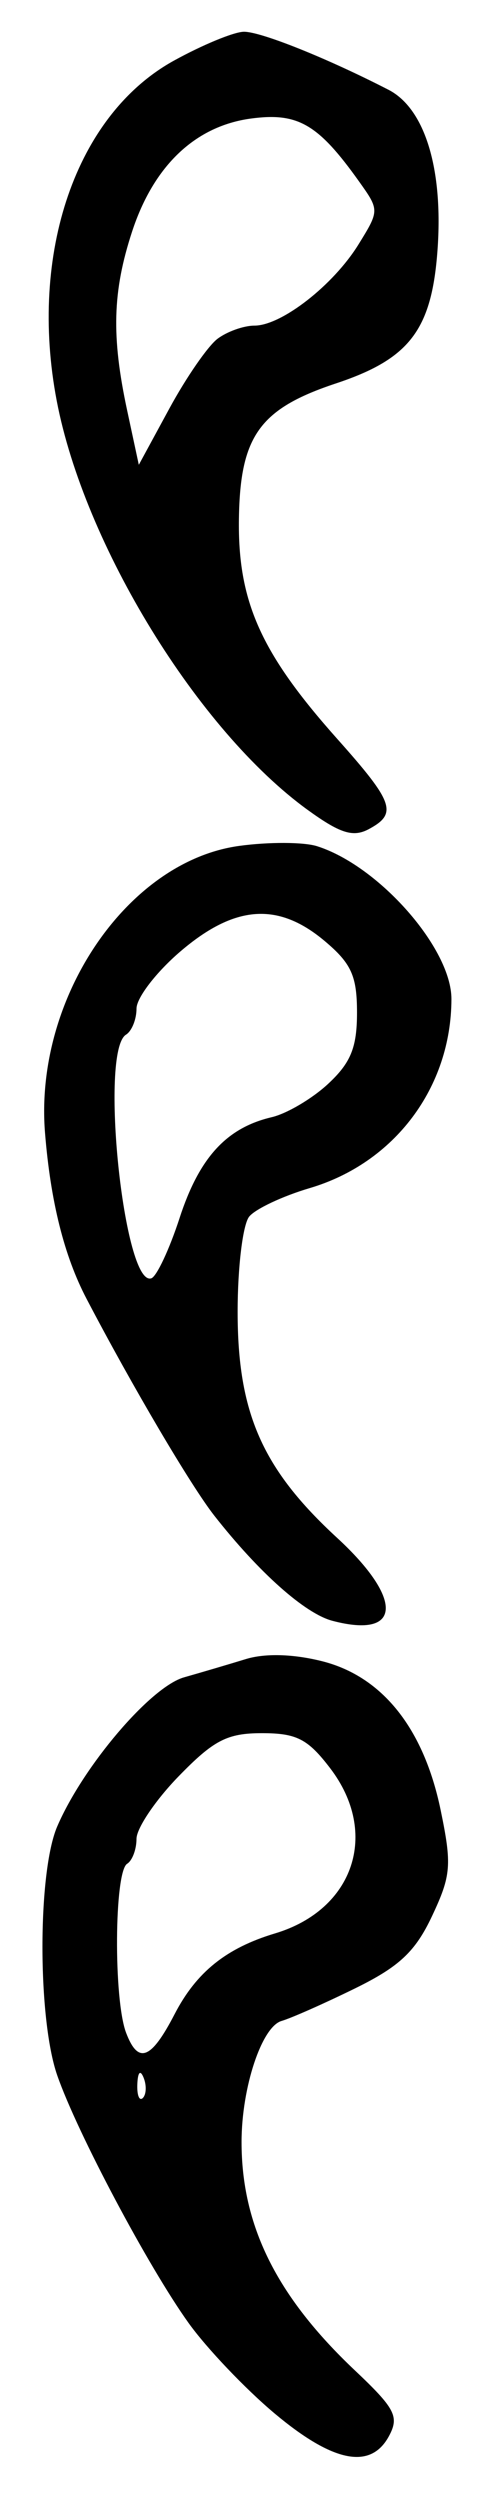 <?xml version="1.0" encoding="UTF-8" standalone="no"?>
<!-- Created with Inkscape (http://www.inkscape.org/) -->

<svg
   version="1.1"
   id="svg183"
   width="61.333"
   height="317.333"
   viewBox="0 0 61.333 317.333"
   xmlns="http://www.w3.org/2000/svg"
   xmlns:svg="http://www.w3.org/2000/svg">
  <defs
     id="defs187" />
  <g
     id="g189">
    <path
       style="fill:#000000;stroke-width:1.333"
       d="M 34.849,306.333 C 31.137,303.217 26.233,298.06 23.95,294.874 18.817,287.708 9.814,270.745 7.271,263.447 4.764,256.256 4.765,237.645 7.271,231.829 10.583,224.147 19.119,214.119 23.376,212.911 c 2.176,-0.618 5.703,-1.66 7.838,-2.315 2.447,-0.752 6.025,-0.652 9.683,0.269 7.648,1.926 12.91,8.525 15.054,18.88 1.446,6.983 1.339,8.305 -1.081,13.455 -2.126,4.524 -4.159,6.435 -9.777,9.193 -3.901,1.915 -8.105,3.778 -9.343,4.138 -2.513,0.732 -5.064,8.431 -5.076,15.315 -0.018,10.641 4.427,19.616 14.374,29.024 5.127,4.849 5.667,5.882 4.356,8.333 -2.32,4.336 -7.094,3.395 -14.555,-2.869 z m -16.605,-42.583 c -0.426,-1.064 -0.742,-0.748 -0.806,0.806 -0.058,1.406 0.257,2.193 0.7,1.75 0.443,-0.443 0.49,-1.593 0.105,-2.556 z m 3.931,-8.088 c 2.757,-5.331 6.562,-8.389 12.754,-10.247 10.022,-3.008 13.273,-12.736 7.004,-20.956 C 39.087,220.729 37.67,220 33.264,220 c -4.419,0 -6.125,0.885 -10.599,5.494 -2.933,3.022 -5.332,6.586 -5.332,7.921 0,1.335 -0.534,2.757 -1.187,3.161 -1.641,1.014 -1.741,17.23 -0.132,21.46 1.535,4.036 3.172,3.405 6.161,-2.375 z M 42.212,205.738 C 38.729,204.82 32.888,199.622 27.215,192.392 24.25,188.612 16.779,175.936 10.981,164.844 8.143,159.416 6.417,152.511 5.715,143.779 4.346,126.745 16.137,109.332 30.365,107.375 c 3.747,-0.515 8.198,-0.499 9.89,0.036 7.852,2.482 17.085,12.983 17.07,19.413 -0.026,11.217 -7.224,20.807 -18.007,23.991 -3.406,1.006 -6.857,2.628 -7.668,3.606 -0.811,0.978 -1.475,6.415 -1.475,12.083 0,12.844 3.124,19.944 12.625,28.696 8.483,7.814 8.201,12.855 -0.588,10.538 z M 22.804,154.606 c 2.499,-7.667 5.955,-11.446 11.698,-12.795 1.924,-0.452 5.148,-2.356 7.165,-4.233 2.883,-2.682 3.667,-4.615 3.667,-9.043 0,-4.652 -0.714,-6.233 -4.102,-9.084 -5.922,-4.983 -11.425,-4.587 -18.324,1.319 -3.065,2.624 -5.573,5.888 -5.573,7.255 0,1.366 -0.6,2.855 -1.333,3.308 -3.388,2.094 -0.271,32.09 3.213,30.929 0.676,-0.225 2.292,-3.671 3.591,-7.656 z M 39.081,102.814 C 25.147,92.72 10.71,69.202 7.206,50.889 3.615,32.118 9.664,14.554 22.082,7.698 c 3.622,-2 7.619,-3.65 8.882,-3.667 2.136,-0.029 10.567,3.351 18.369,7.365 4.626,2.38 6.972,10.061 6.222,20.372 -0.735,10.104 -3.553,13.798 -12.888,16.899 -9.687,3.217 -12.169,6.671 -12.328,17.149 -0.16,10.525 2.761,17.064 12.5,27.991 7.177,8.052 7.67,9.47 3.98,11.445 -1.978,1.058 -3.629,0.538 -7.738,-2.438 z M 27.626,43 c 1.219,-0.917 3.327,-1.667 4.683,-1.667 3.436,0 10.014,-5.129 13.21,-10.3 2.67,-4.32 2.67,-4.356 0.059,-8.02 -5.18,-7.267 -7.753,-8.764 -13.696,-7.967 -7.074,0.949 -12.371,5.981 -15.11,14.353 -2.485,7.597 -2.642,13.298 -0.625,22.702 l 1.48,6.9 3.891,-7.167 c 2.14,-3.942 4.889,-7.917 6.108,-8.834 z"
       id="path360" />
  </g>
</svg>
